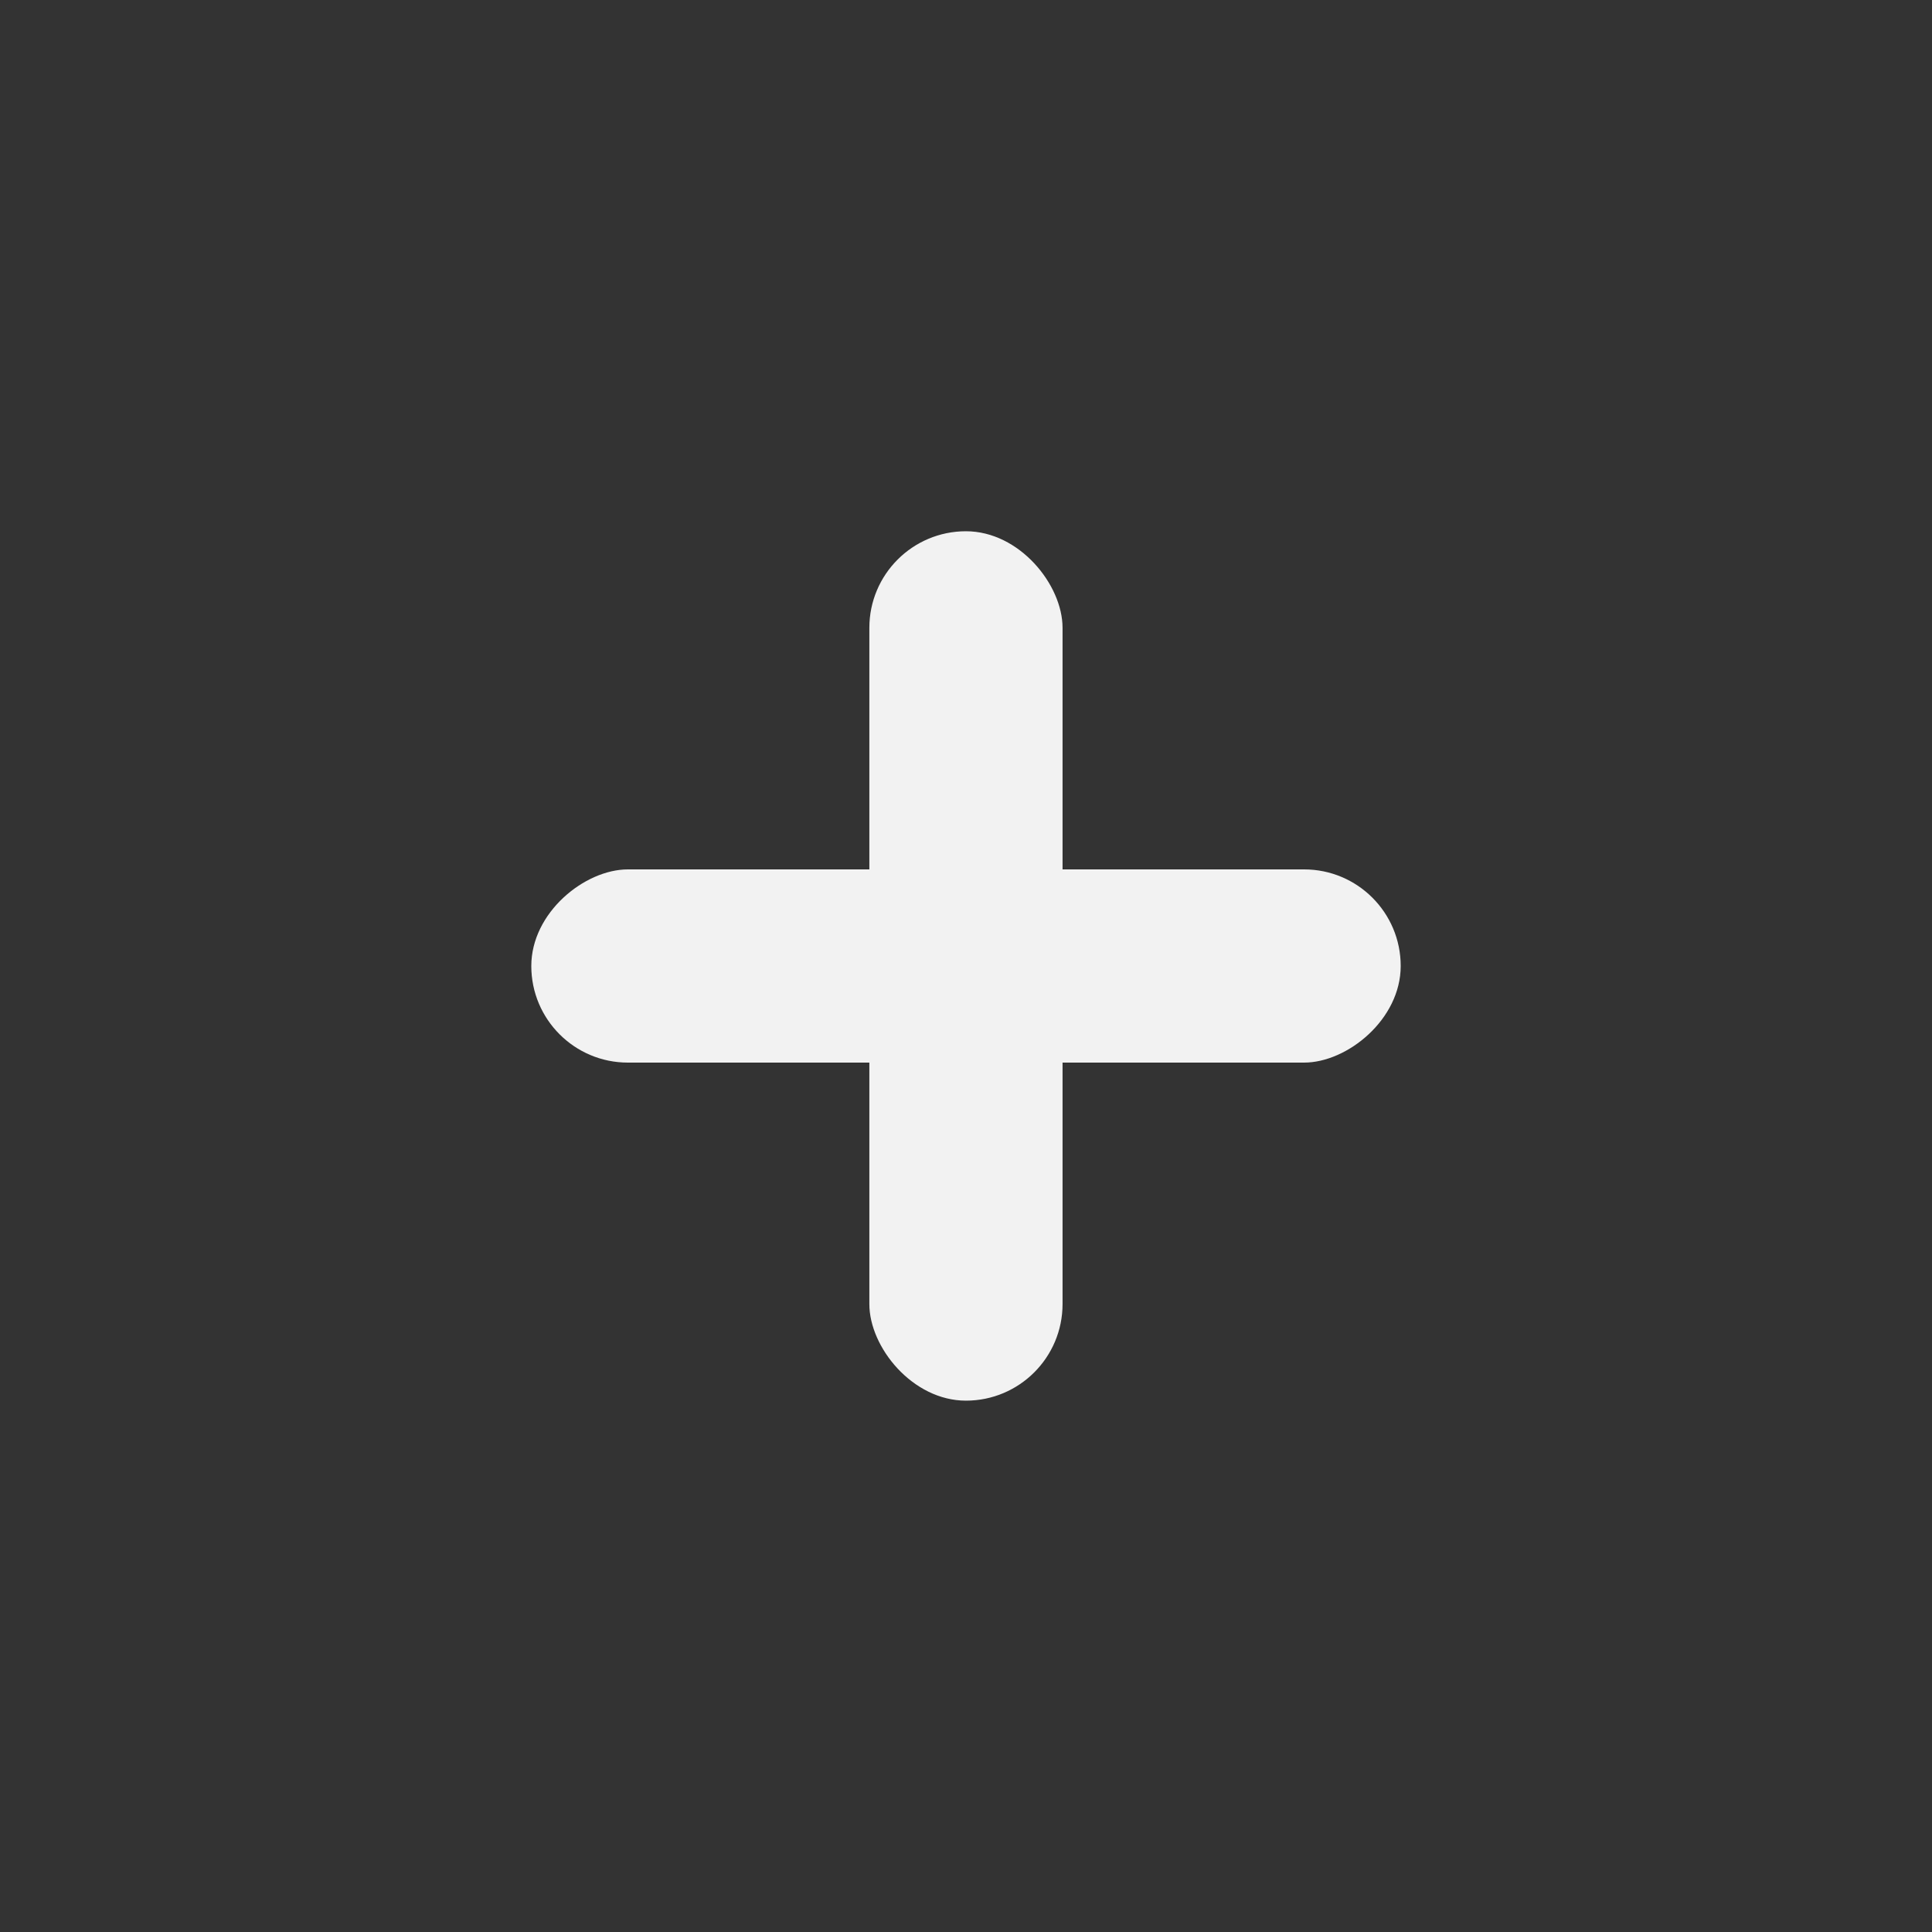 <svg xmlns="http://www.w3.org/2000/svg" width="40" height="40" viewBox="0 0 40 40">
    <rect x="0" y="0" width="40" height="40" fill="#333333" stroke="none"/>
    <g transform="translate(-700.901 -727.901)">
        <path data-name="사각형 23773" transform="translate(700.901 727.901)" style="fill:none" d="M0 0h40v40H0z"/>
        <rect data-name="사각형 23774" width="4" height="18" rx="2" transform="rotate(180 361.45 378.45)" style="fill:#f2f2f2"/>
        <rect data-name="사각형 23775" width="4" height="18" rx="2" transform="rotate(-90 730.901 19)" style="fill:#f2f2f2"/>
    </g>
</svg>
